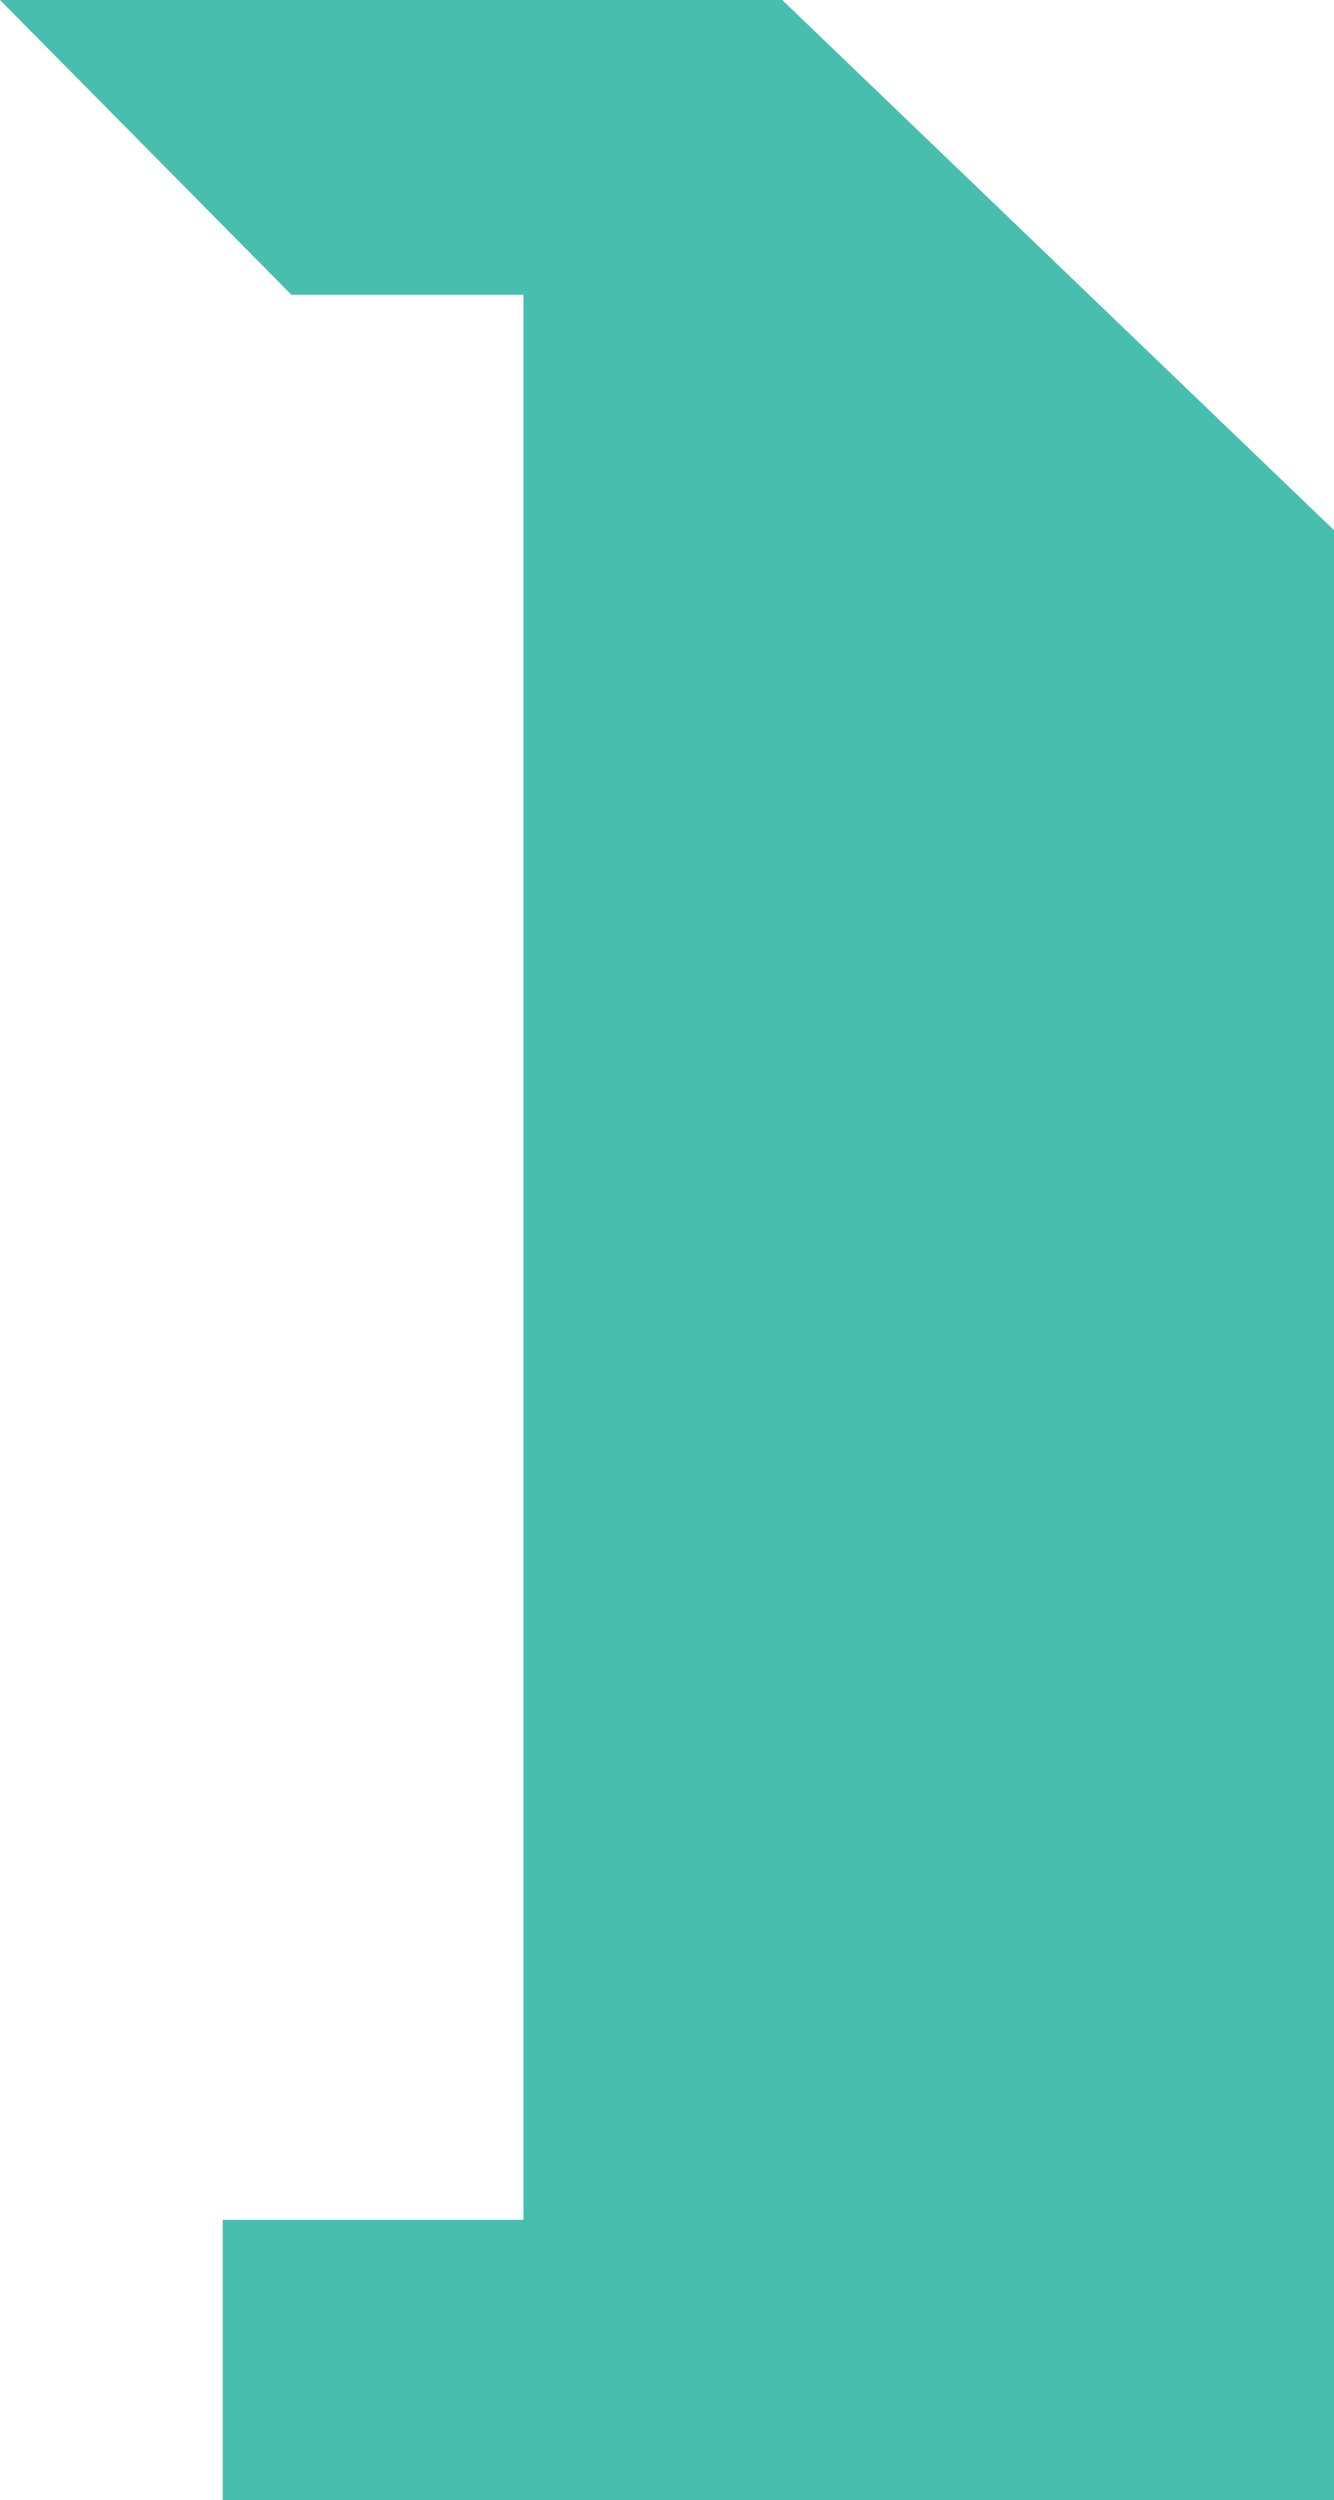 <svg xmlns="http://www.w3.org/2000/svg" width="72.192" height="135.21" viewBox="0 0 72.192 135.21">
  <path id="Path_217" data-name="Path 217" d="M194.607,155V259.109H178.331v15.162h60.14V167.734L208.609,139.06H166.278L182.045,155Z" transform="translate(-166.278 -139.061)" fill="#48bfae"/>
</svg>
